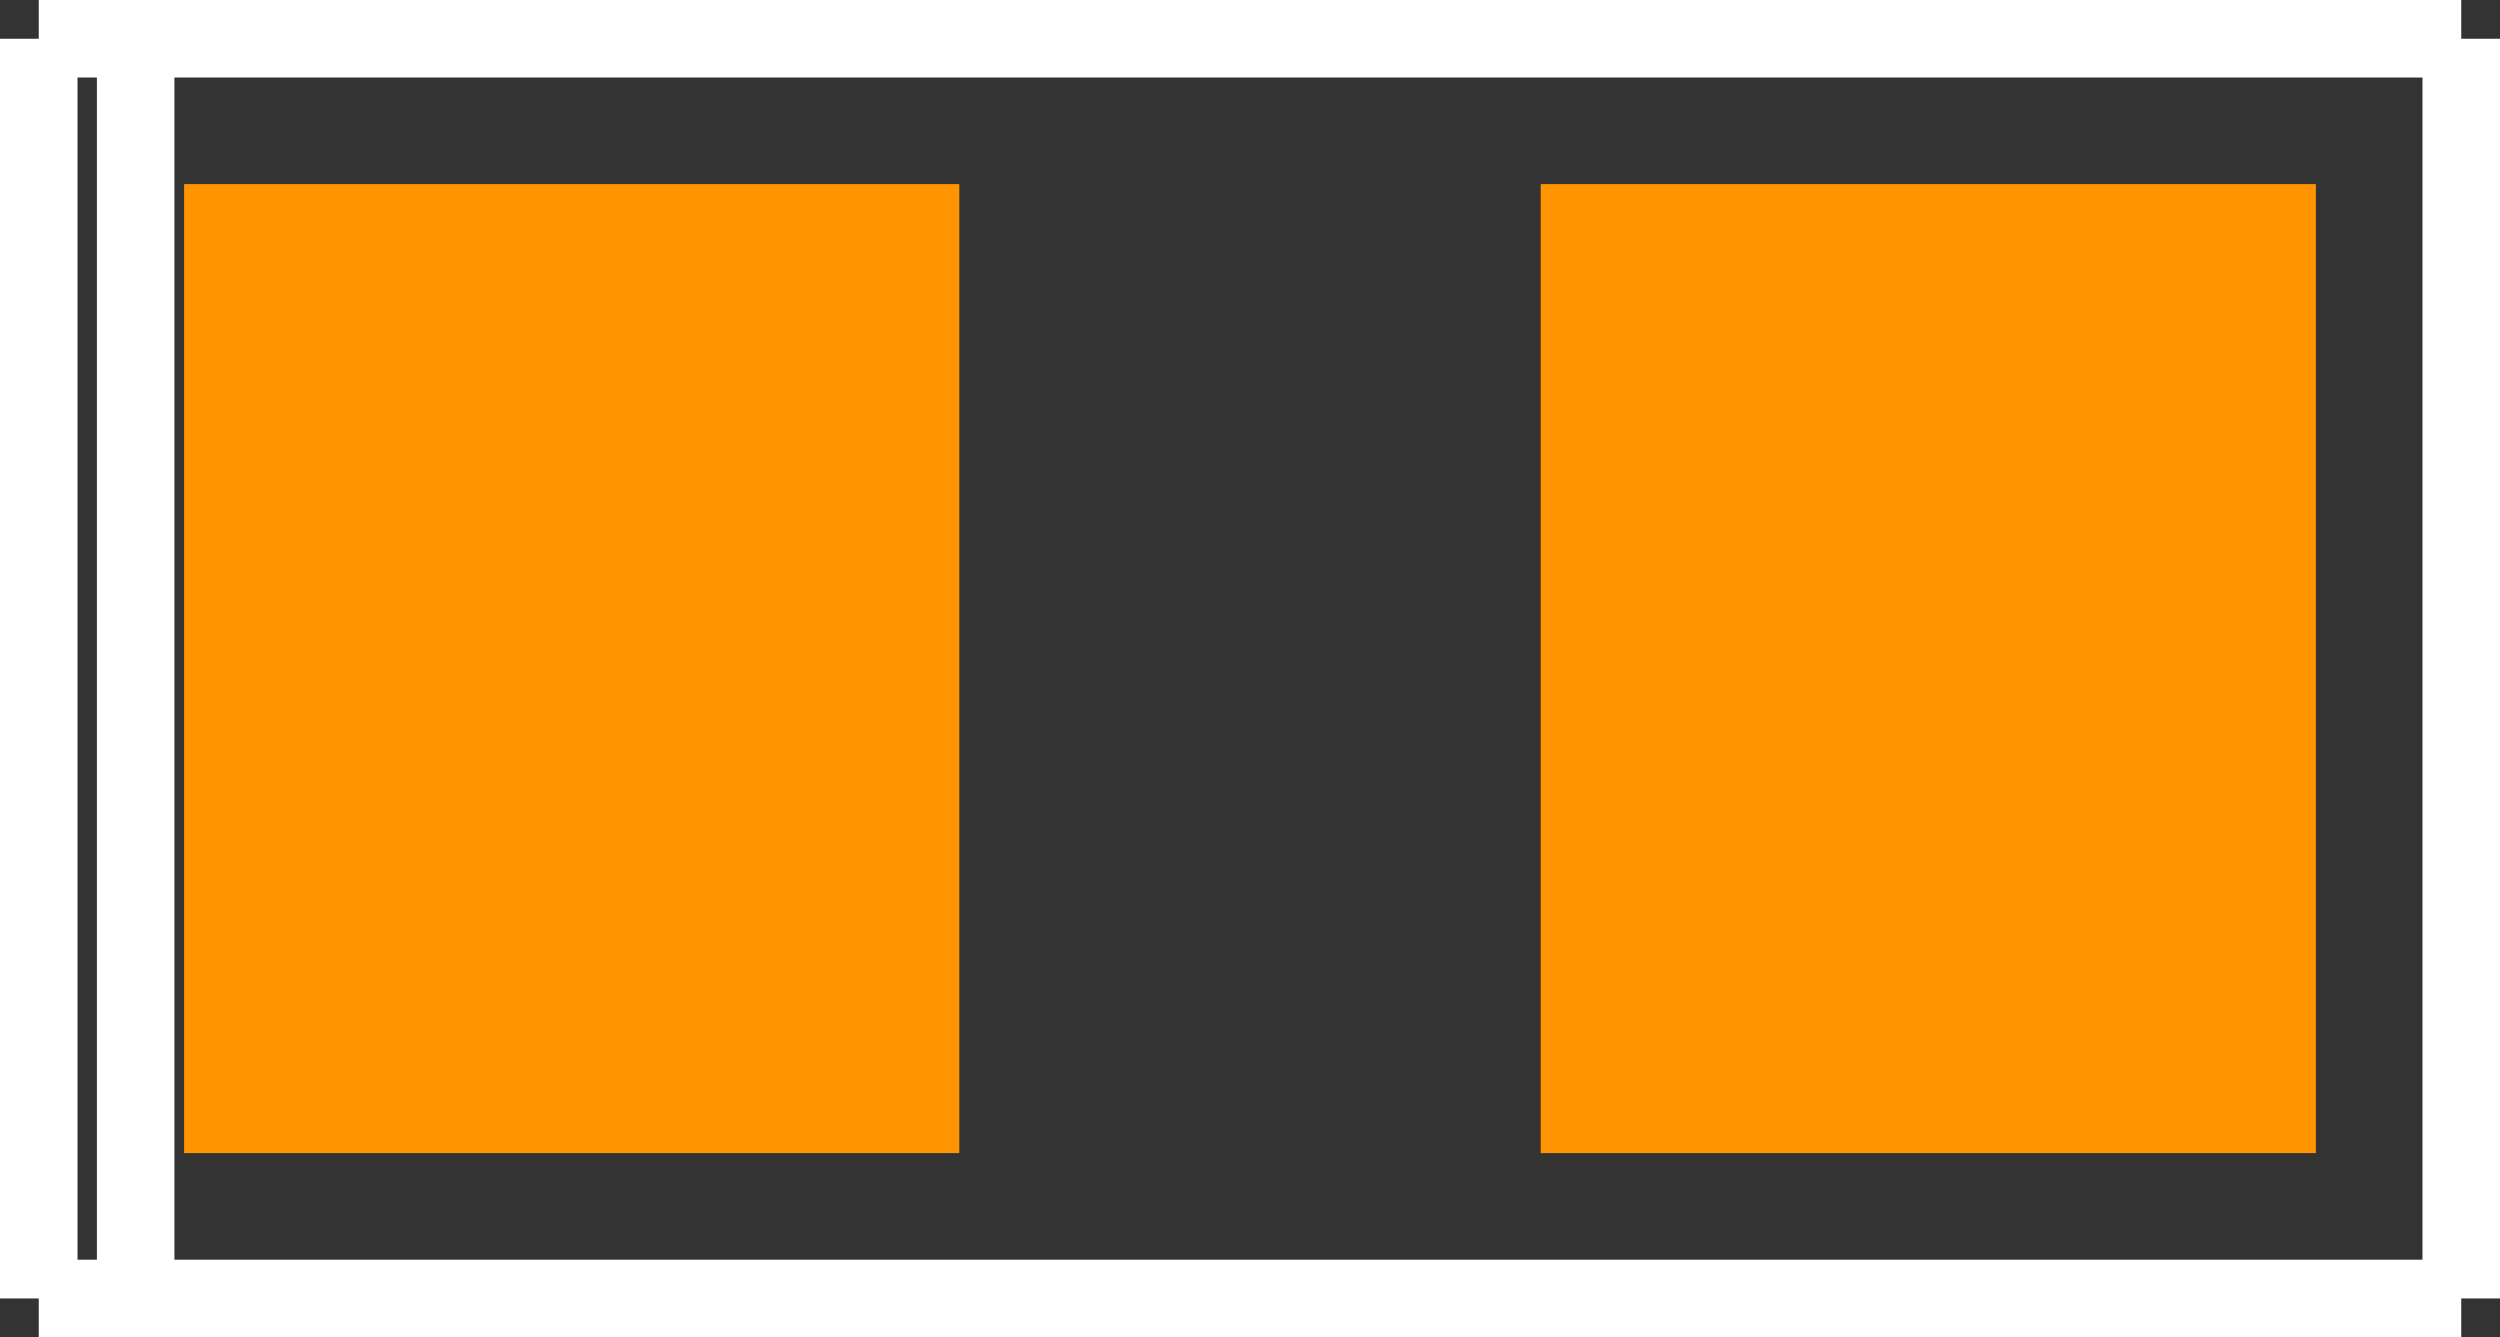 <?xml version="1.0" encoding="UTF-8" standalone="no"?> <svg xmlns:svg="http://www.w3.org/2000/svg" xmlns="http://www.w3.org/2000/svg" version="1.2" baseProfile="tiny" x="0in" y="0in" width="0.258in" height="0.138in" viewBox="0 0 25800 13800" ><rect x="0" y="0" width="25800" height="13800" fill="#333333" stroke="none"/><title>SMD_POLAR 140 90.fp</title><desc>Geda footprint file 'SMD_POLAR 140 90.fp' converted by Fritzing</desc><g id="copper1">
 <line fill="none" connectorname="1" stroke="#ff9400" stroke-linejoin="miter" stroke-linecap="square" id="connector0pin" y1="5900" x1="5900" y2="7900" stroke-width="8000" x2="5900"/>
 <line fill="none" connectorname="2" stroke="#ff9400" stroke-linejoin="miter" stroke-linecap="square" id="connector1pin" y1="5900" x1="19900" y2="7900" stroke-width="8000" x2="19900"/>
</g>
<g id="silkscreen">
 <line fill="none" stroke="white" y1="400" x1="400" y2="13400" stroke-width="800" x2="400"/>
 <line fill="none" stroke="white" y1="13400" x1="400" y2="13400" stroke-width="800" x2="25400"/>
 <line fill="none" stroke="white" y1="13400" x1="25400" y2="400" stroke-width="800" x2="25400"/>
 <line fill="none" stroke="white" y1="400" x1="25400" y2="400" stroke-width="800" x2="400"/>
 <line fill="none" stroke="white" y1="400" x1="1400" y2="13400" stroke-width="800" x2="1400"/>
</g>
</svg>